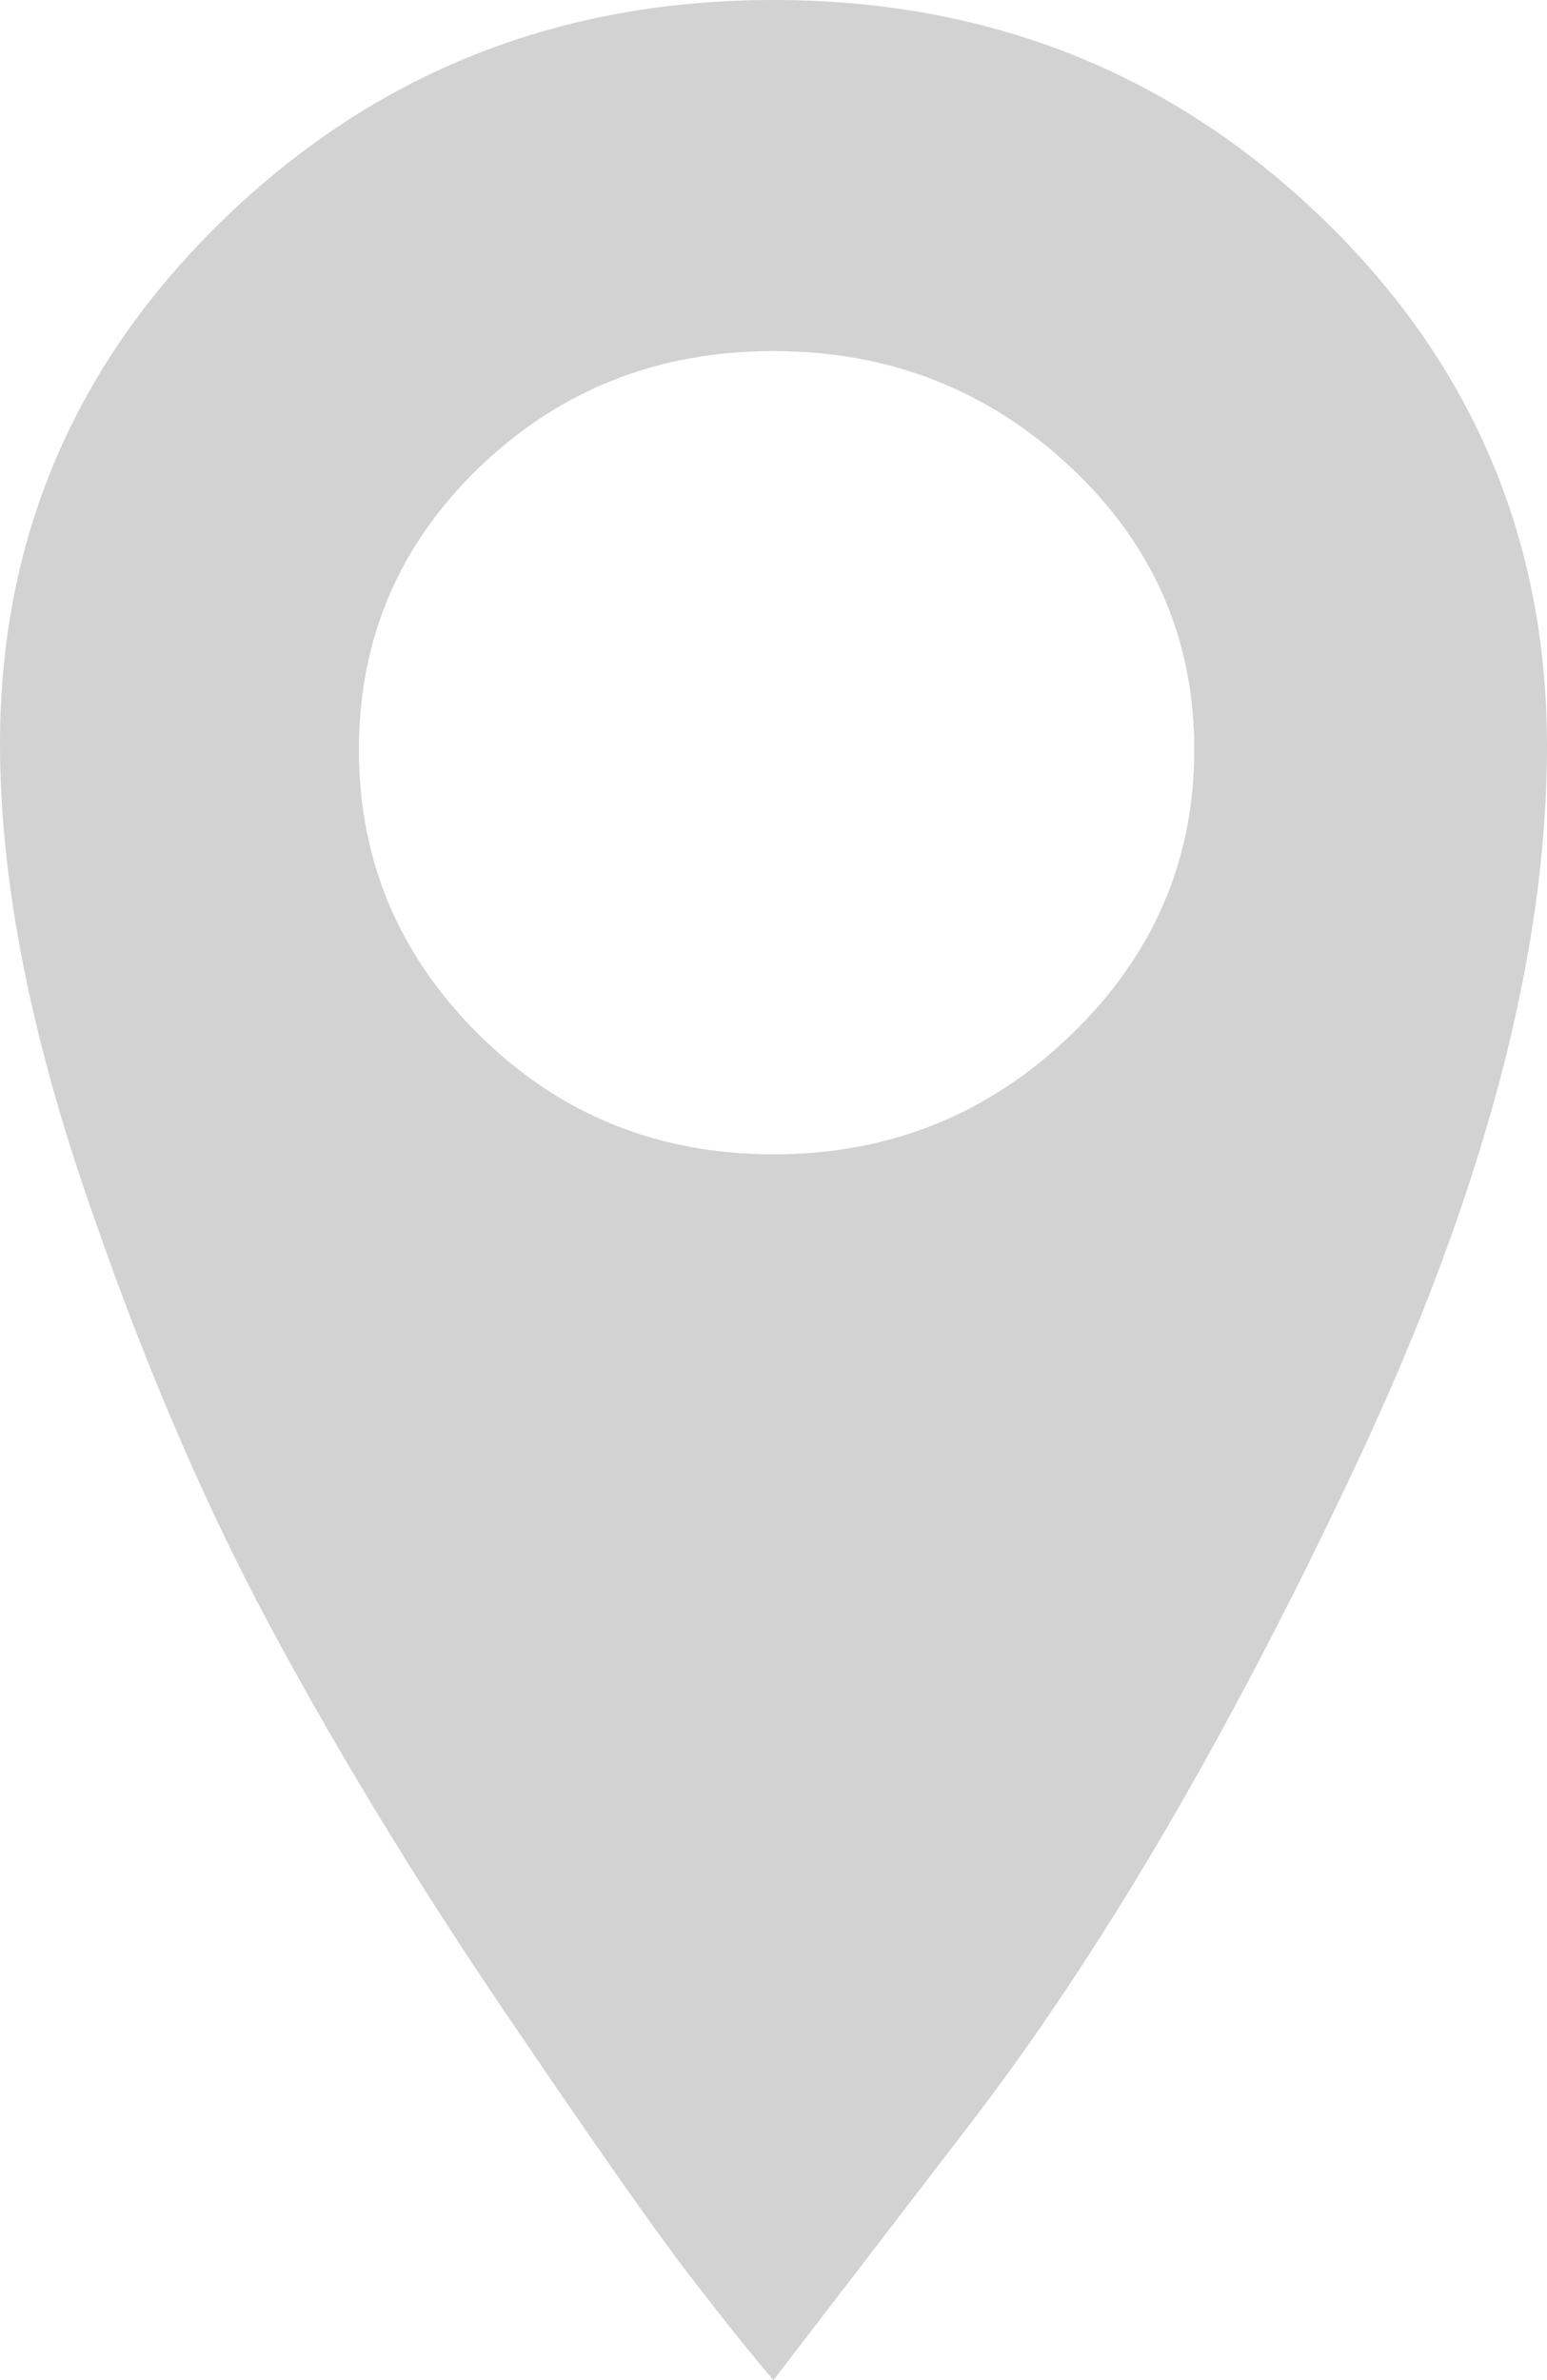 <?xml version="1.0" encoding="UTF-8"?>
<svg width="13px" height="20px" viewBox="0 0 13 20" version="1.1" xmlns="http://www.w3.org/2000/svg" xmlns:xlink="http://www.w3.org/1999/xlink">
    <!-- Generator: Sketch 50.2 (55047) - http://www.bohemiancoding.com/sketch -->
    <title>location-1 - entypo</title>
    <desc>Created with Sketch.</desc>
    <defs></defs>
    <g id="Page-1" stroke="none" stroke-width="1" fill="none" fill-rule="evenodd">
        <g id="Artboard" transform="translate(-344, -4995)" fill="#D2D2D2">
            <path d="M350.5,4995 C352.303,4995 353.837,4995.608 355.102,4996.825 C356.367,4998.042 357,4999.525 357,5001.275 C357,5003.025 356.463,5005.042 355.388,5007.325 C354.313,5009.608 353.221,5011.467 352.112,5012.9 L350.5,5015 C350.327,5014.8 350.093,5014.508 349.798,5014.125 C349.503,5013.742 348.983,5013 348.238,5011.9 C347.493,5010.8 346.834,5009.717 346.262,5008.65 C345.69,5007.583 345.17,5006.358 344.702,5004.975 C344.234,5003.592 344,5002.35 344,5001.25 C344,4999.517 344.633,4998.042 345.898,4996.825 C347.163,4995.608 348.697,4995 350.5,4995 Z M350.5,5004.7 C351.471,5004.7 352.303,5004.367 352.996,5003.7 C353.689,5003.033 354.036,5002.233 354.036,5001.3 C354.036,5000.367 353.689,4999.575 352.996,4998.925 C352.303,4998.275 351.471,4997.95 350.5,4997.95 C349.529,4997.95 348.706,4998.275 348.03,4998.925 C347.354,4999.575 347.016,5000.367 347.016,5001.3 C347.016,5002.233 347.354,5003.033 348.03,5003.7 C348.706,5004.367 349.529,5004.7 350.5,5004.7 Z" id="location-1---entypo"></path>
        </g>
    </g>
</svg>